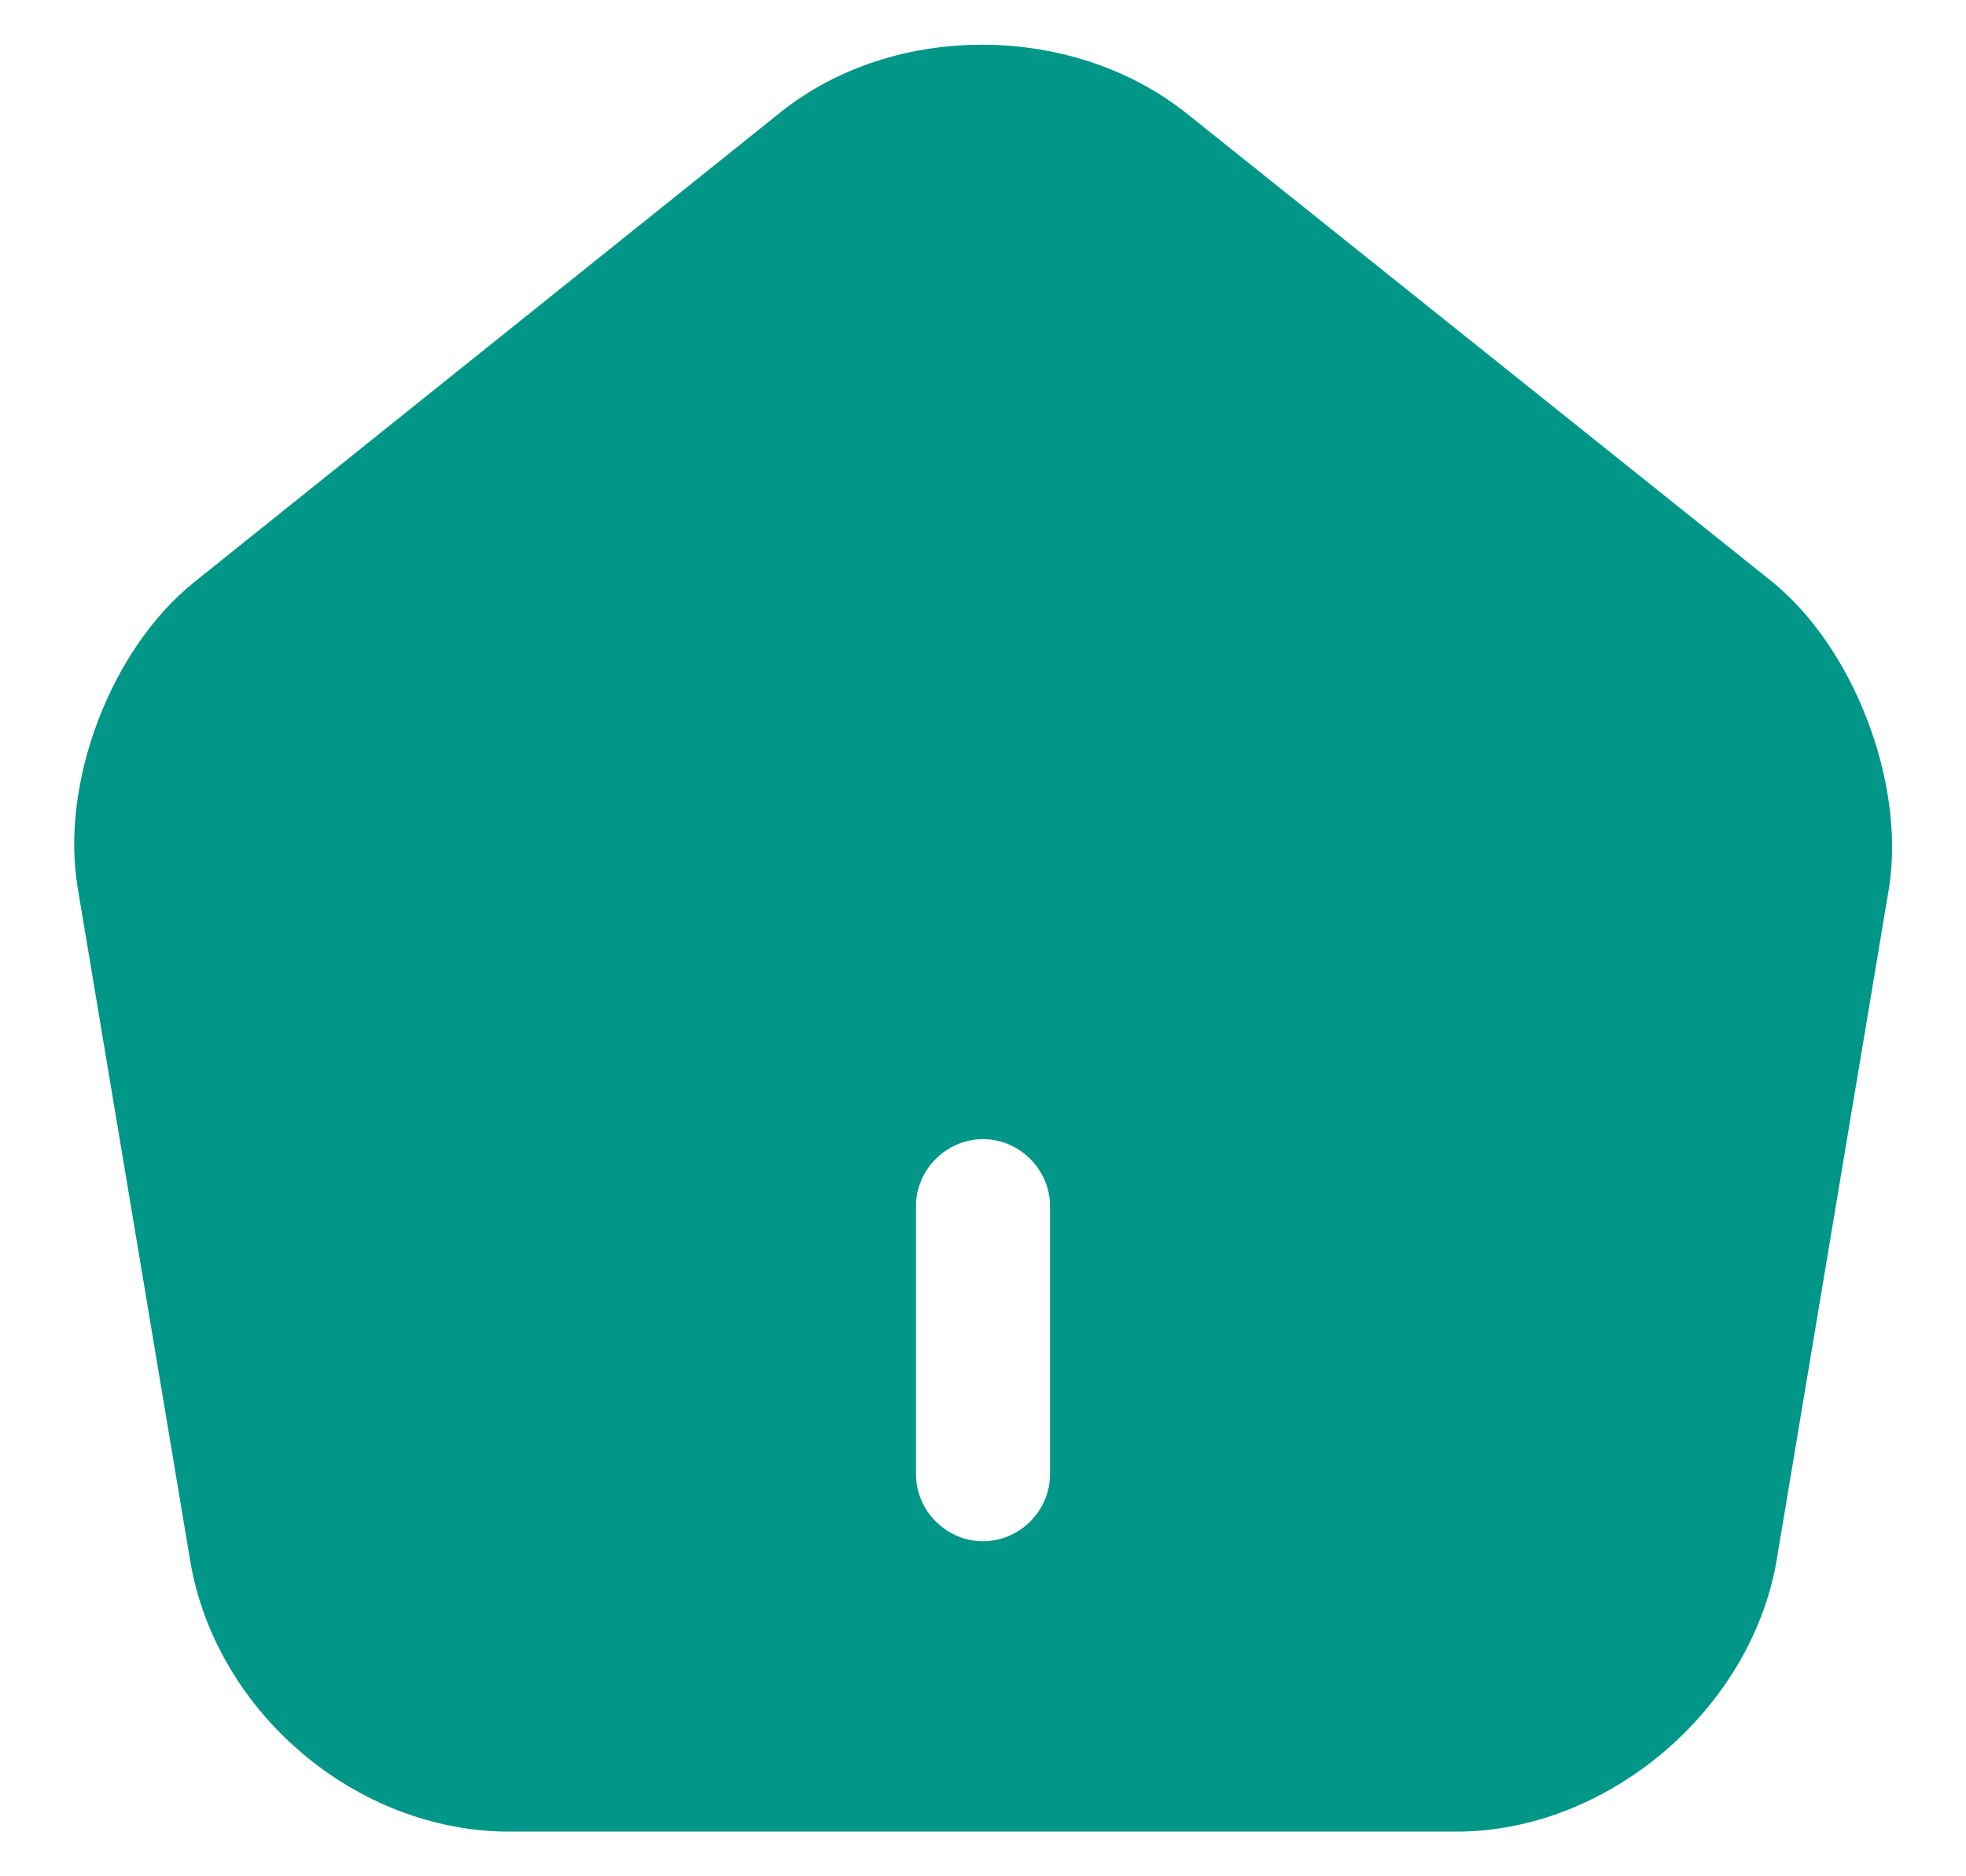 <svg width="22" height="21" viewBox="0 0 22 21" fill="none" xmlns="http://www.w3.org/2000/svg">
<path d="M9.043 1.65L9.043 1.65C10.127 0.779 11.867 0.784 12.968 1.661C12.968 1.661 12.968 1.661 12.968 1.661L19.514 6.898C19.515 6.898 19.515 6.898 19.516 6.899C19.893 7.207 20.22 7.689 20.43 8.241C20.641 8.792 20.72 9.37 20.646 9.851L19.387 17.384C19.387 17.385 19.387 17.386 19.387 17.386C19.137 18.819 17.743 20 16.3 20H5.7C4.235 20 2.873 18.848 2.623 17.396C2.623 17.396 2.623 17.396 2.623 17.395L1.363 9.858L1.363 9.856C1.281 9.372 1.355 8.793 1.565 8.242C1.775 7.691 2.105 7.209 2.492 6.901L2.493 6.9L9.043 1.65ZM11 17.75C11.686 17.75 12.25 17.186 12.25 16.5V13.5C12.25 12.814 11.686 12.25 11 12.25C10.314 12.25 9.75 12.814 9.75 13.5V16.5C9.75 17.186 10.314 17.75 11 17.75Z" fill="#009688" stroke="#009688"/>
</svg>
